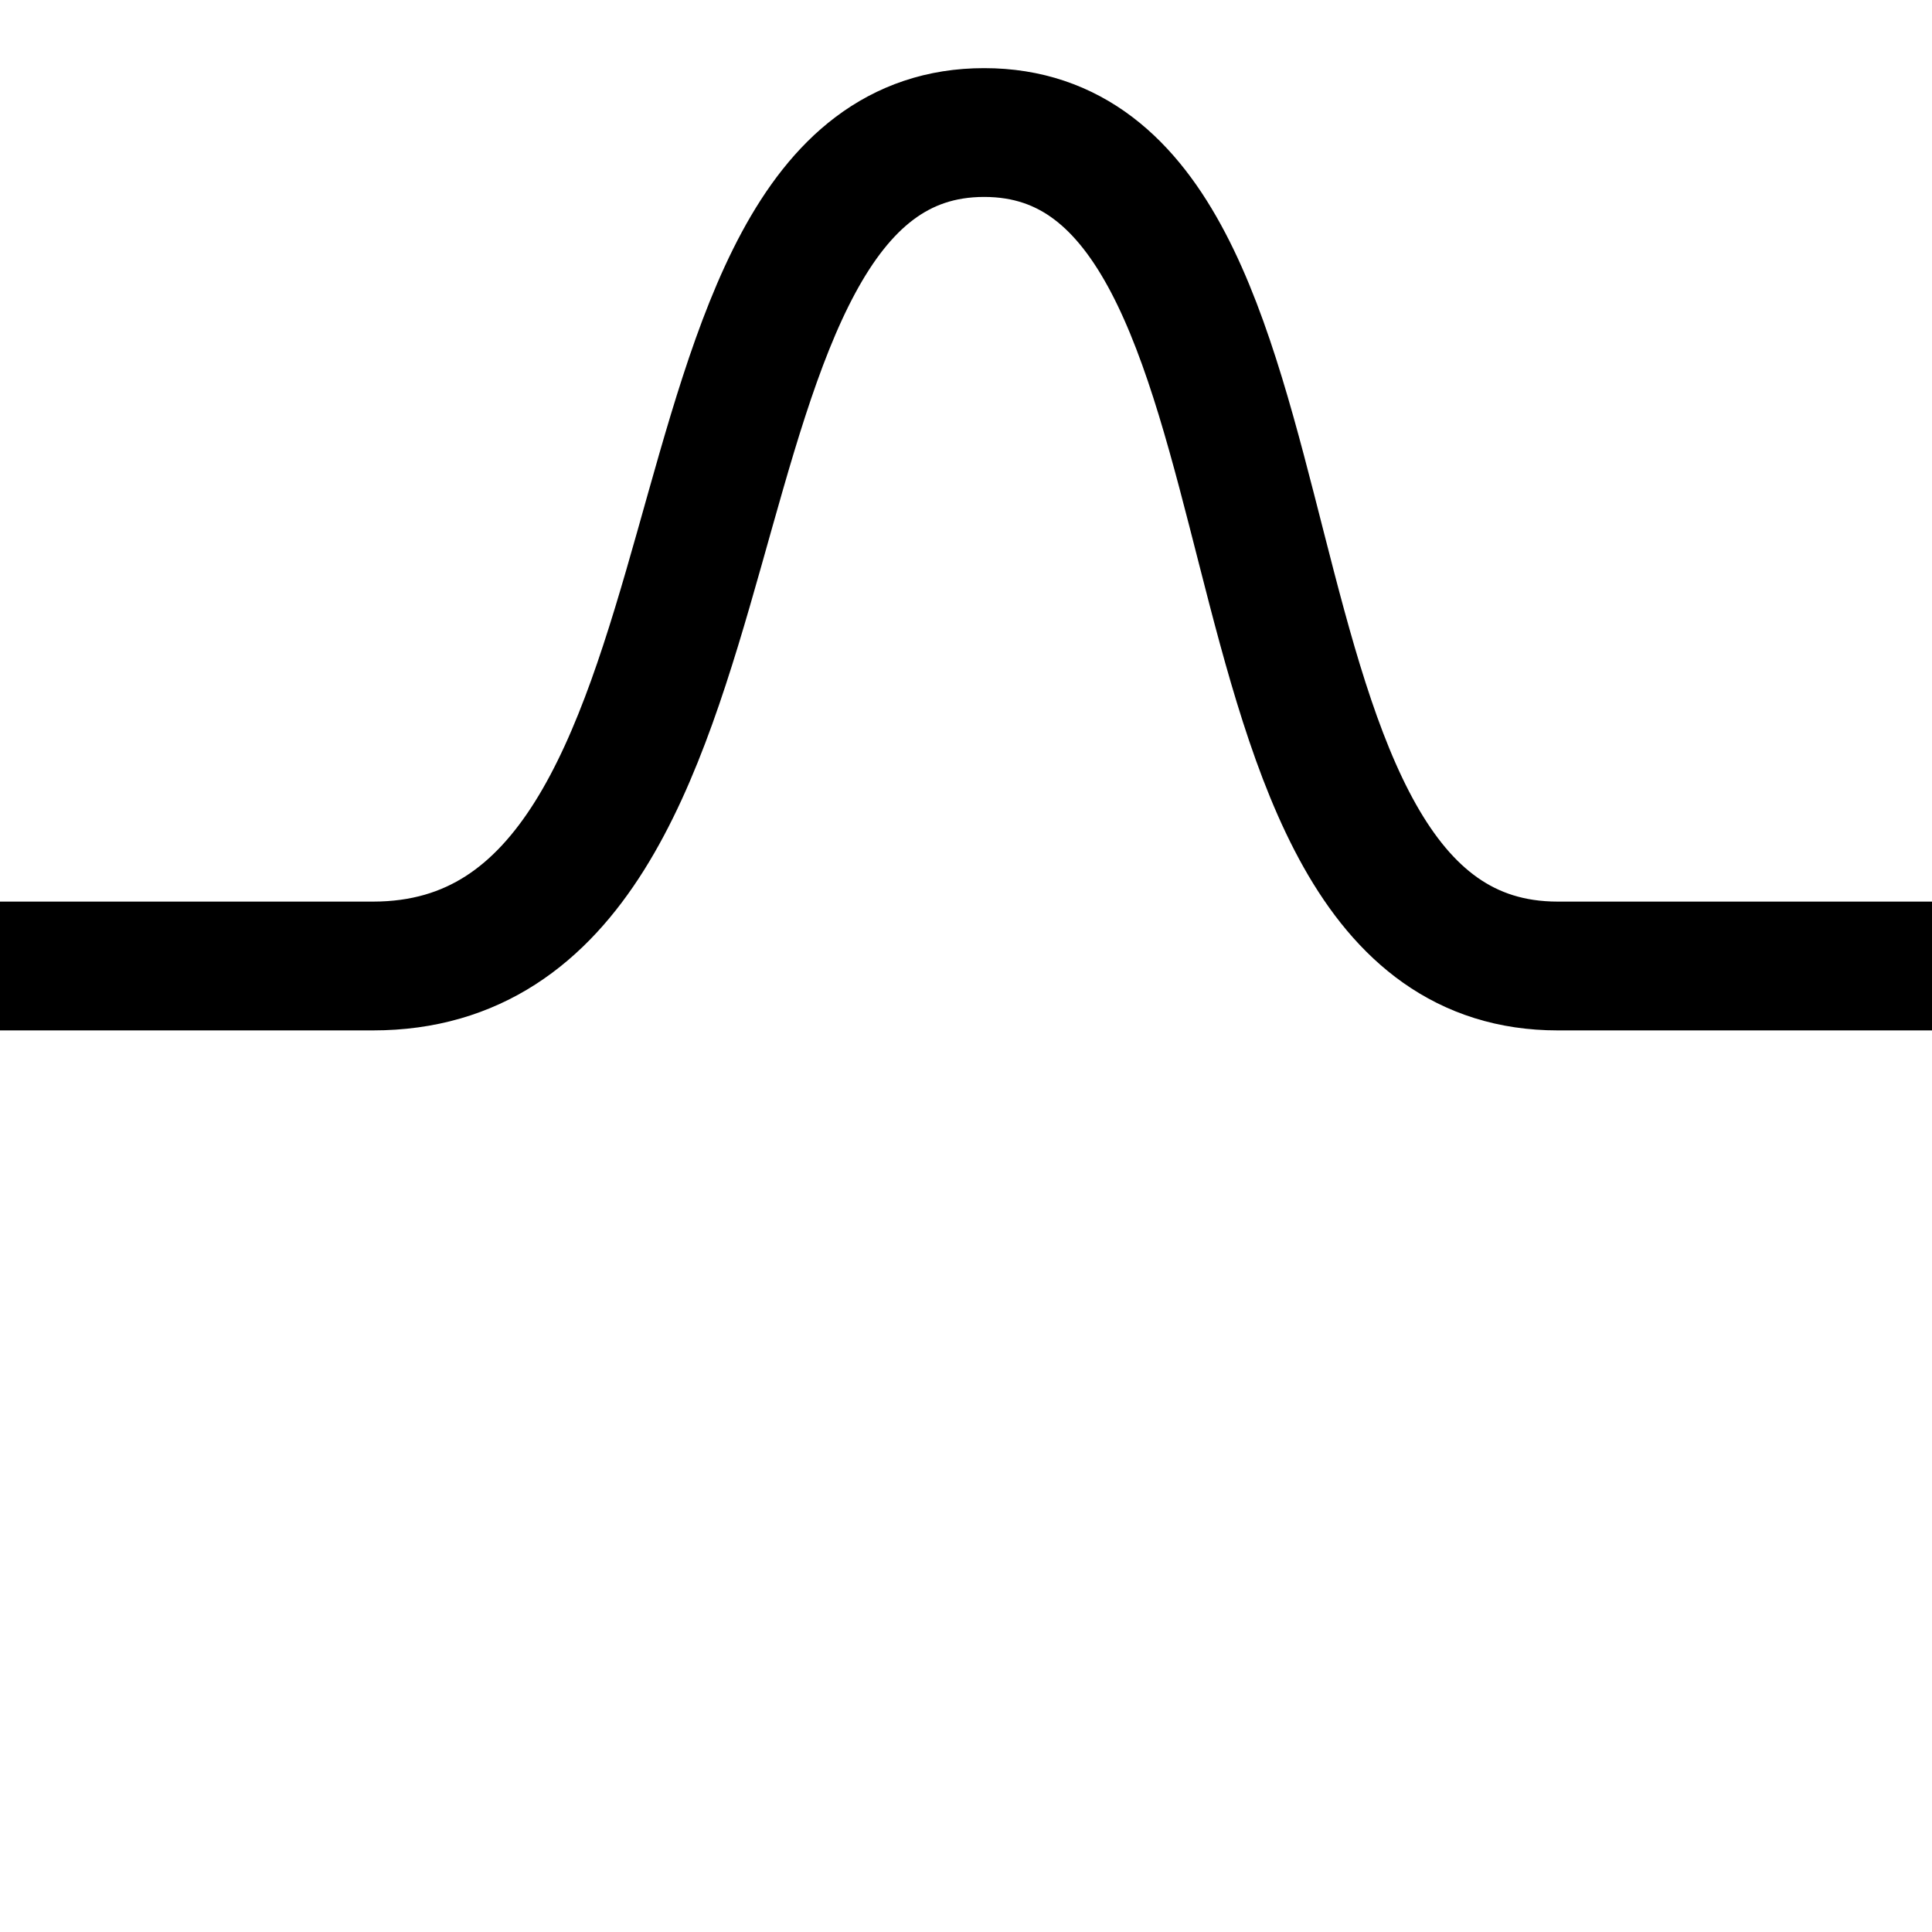 <?xml version="1.0" encoding="utf-8"?>
<!-- Generator: Adobe Illustrator 17.0.0, SVG Export Plug-In . SVG Version: 6.00 Build 0)  -->
<!DOCTYPE svg PUBLIC "-//W3C//DTD SVG 1.1//EN" "http://www.w3.org/Graphics/SVG/1.1/DTD/svg11.dtd">
<svg version="1.1" id="Layer_1" xmlns="http://www.w3.org/2000/svg" xmlns:xlink="http://www.w3.org/1999/xlink" x="0px" y="0px"
	 width="15px" height="15px" viewBox="0 0 15 15" enable-background="new 0 0 15 15" xml:space="preserve">
<path fill="none" stroke="#000000" stroke-miterlimit="10" d="M0,7.5c0,0,0.021,0,2.896,0c3.129,0,2.042-6.471,4.745-6.471
	S9.2,7.5,12.094,7.5C15,7.5,15,7.5,15,7.5"/>
</svg>
